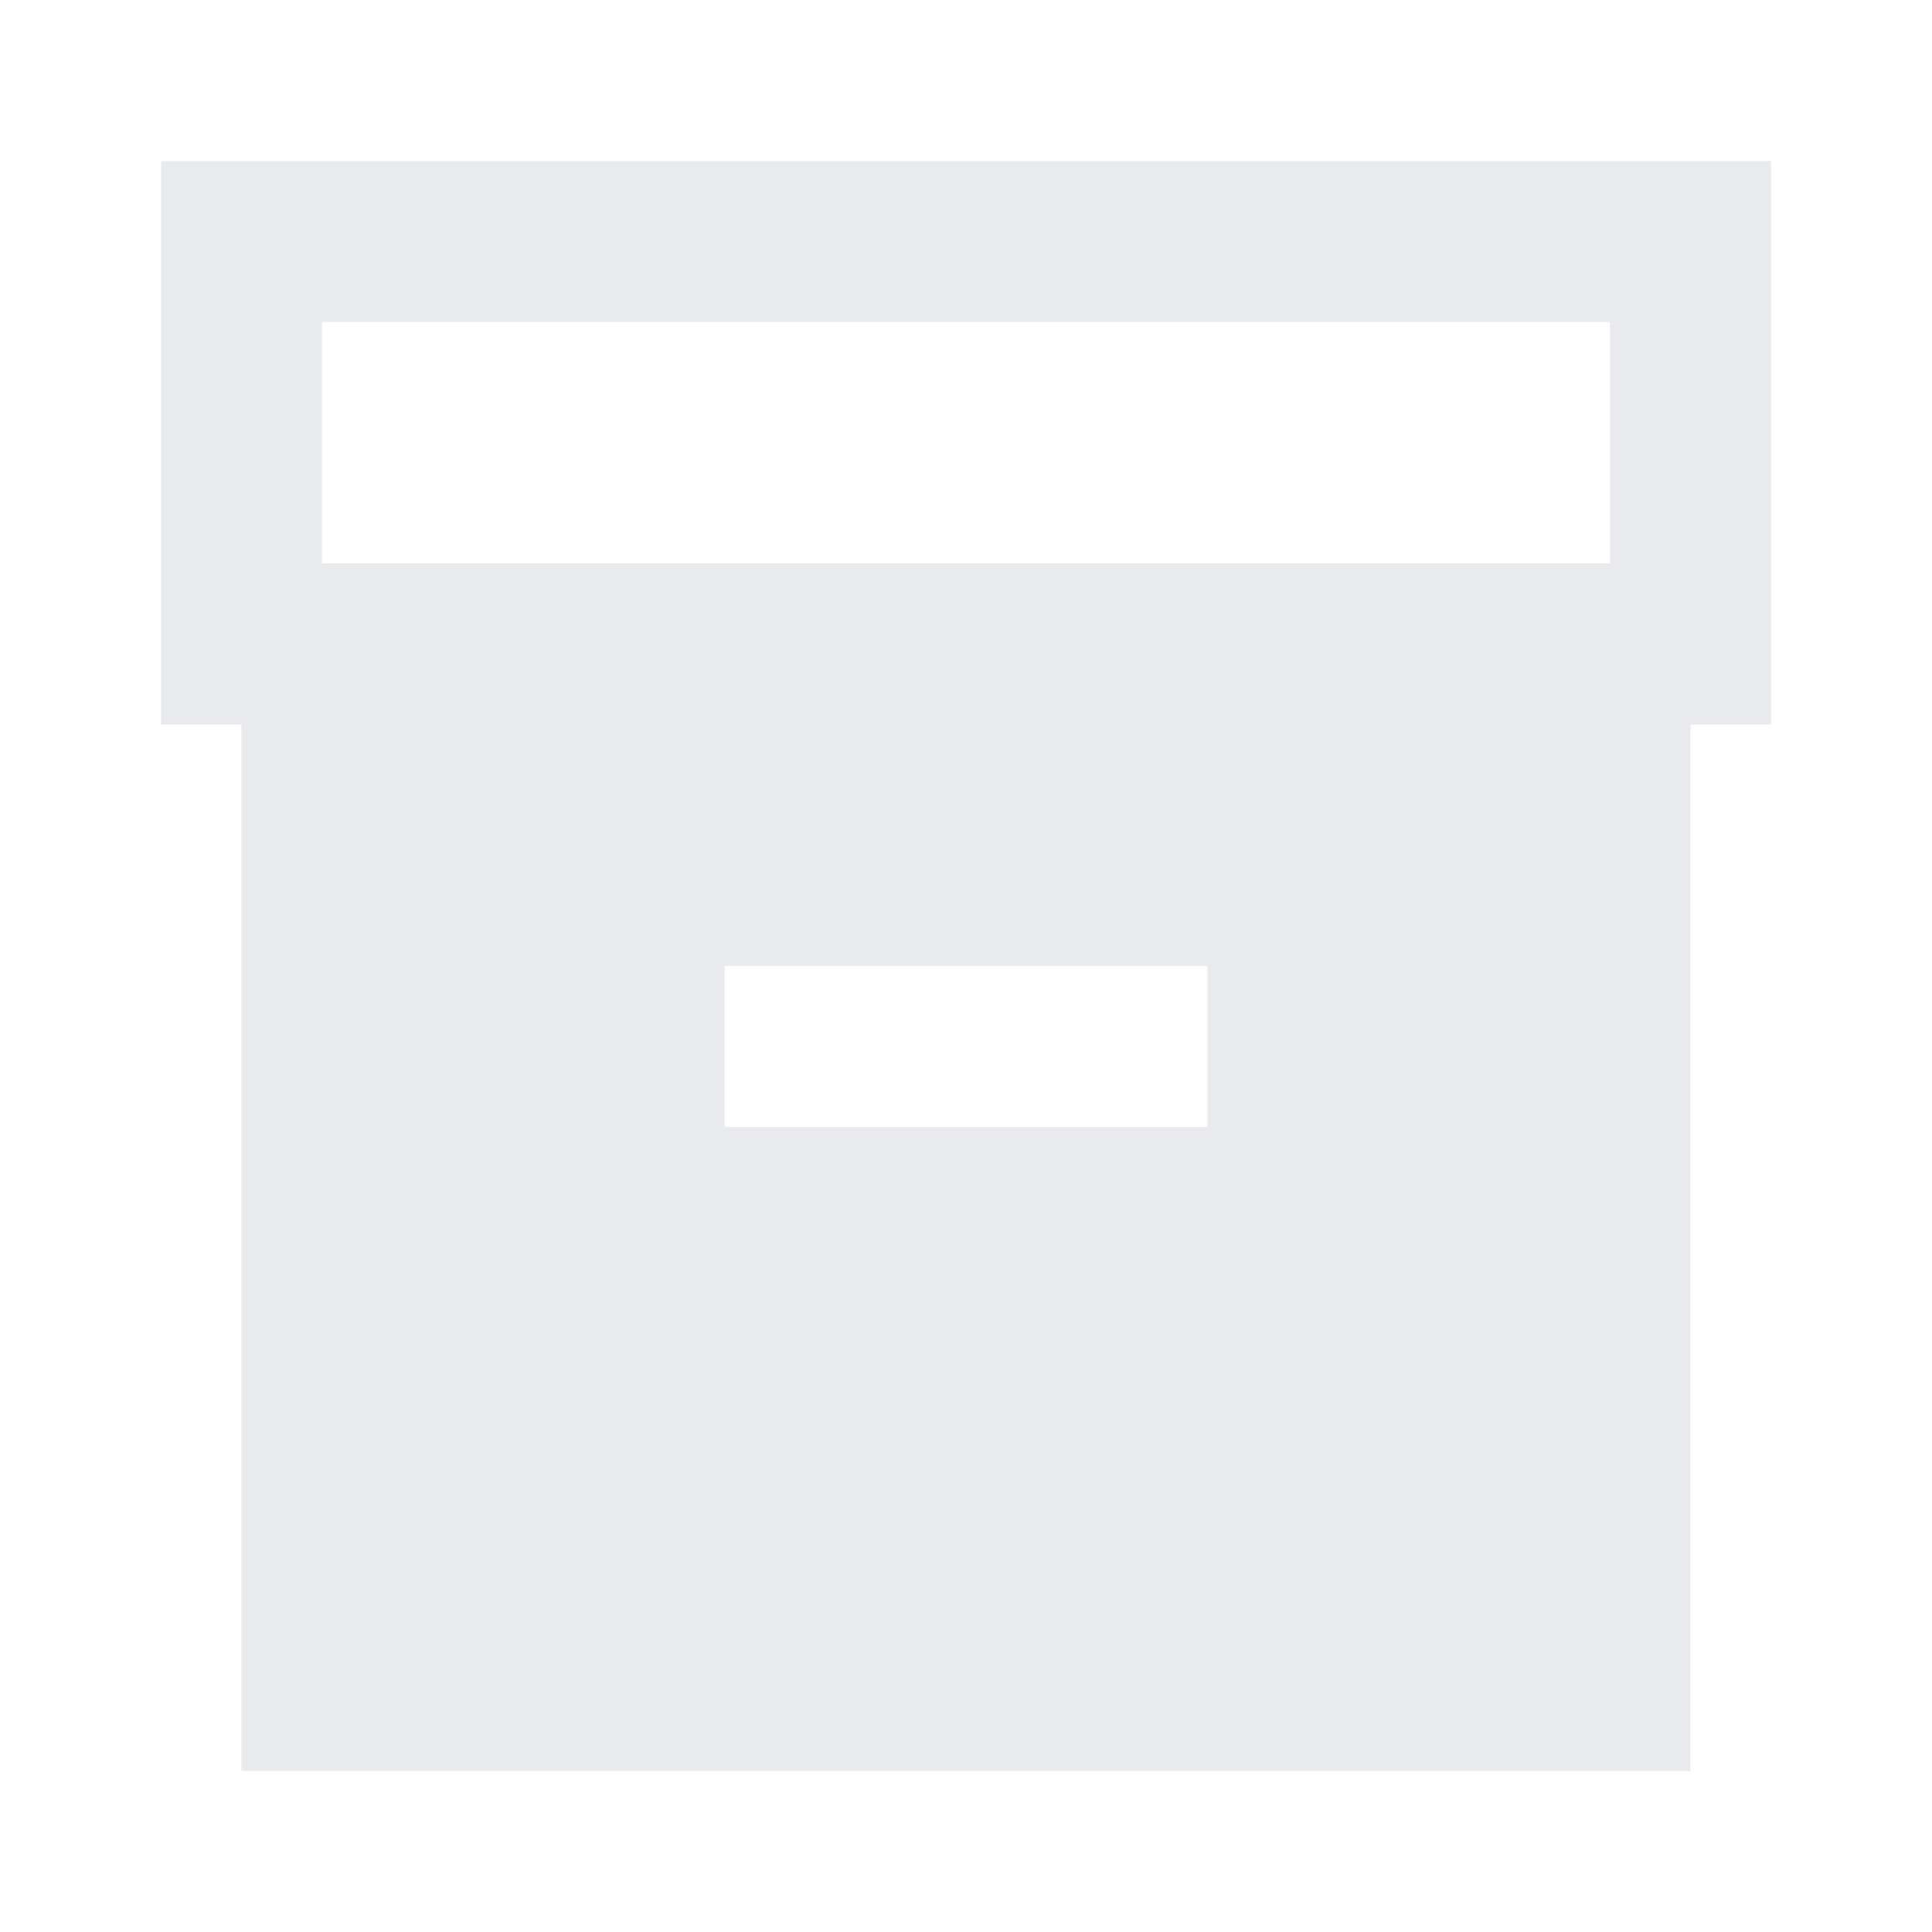 <svg xmlns="http://www.w3.org/2000/svg" height="24px" viewBox="0 -960 960 960" width="24px" fill="#e8eaed"><path d="M120-80v-520H80v-280h800v280h-40v520H120Zm40-600h640v-120H160v120Zm200 280h240v-80H360v80Z"/></svg>